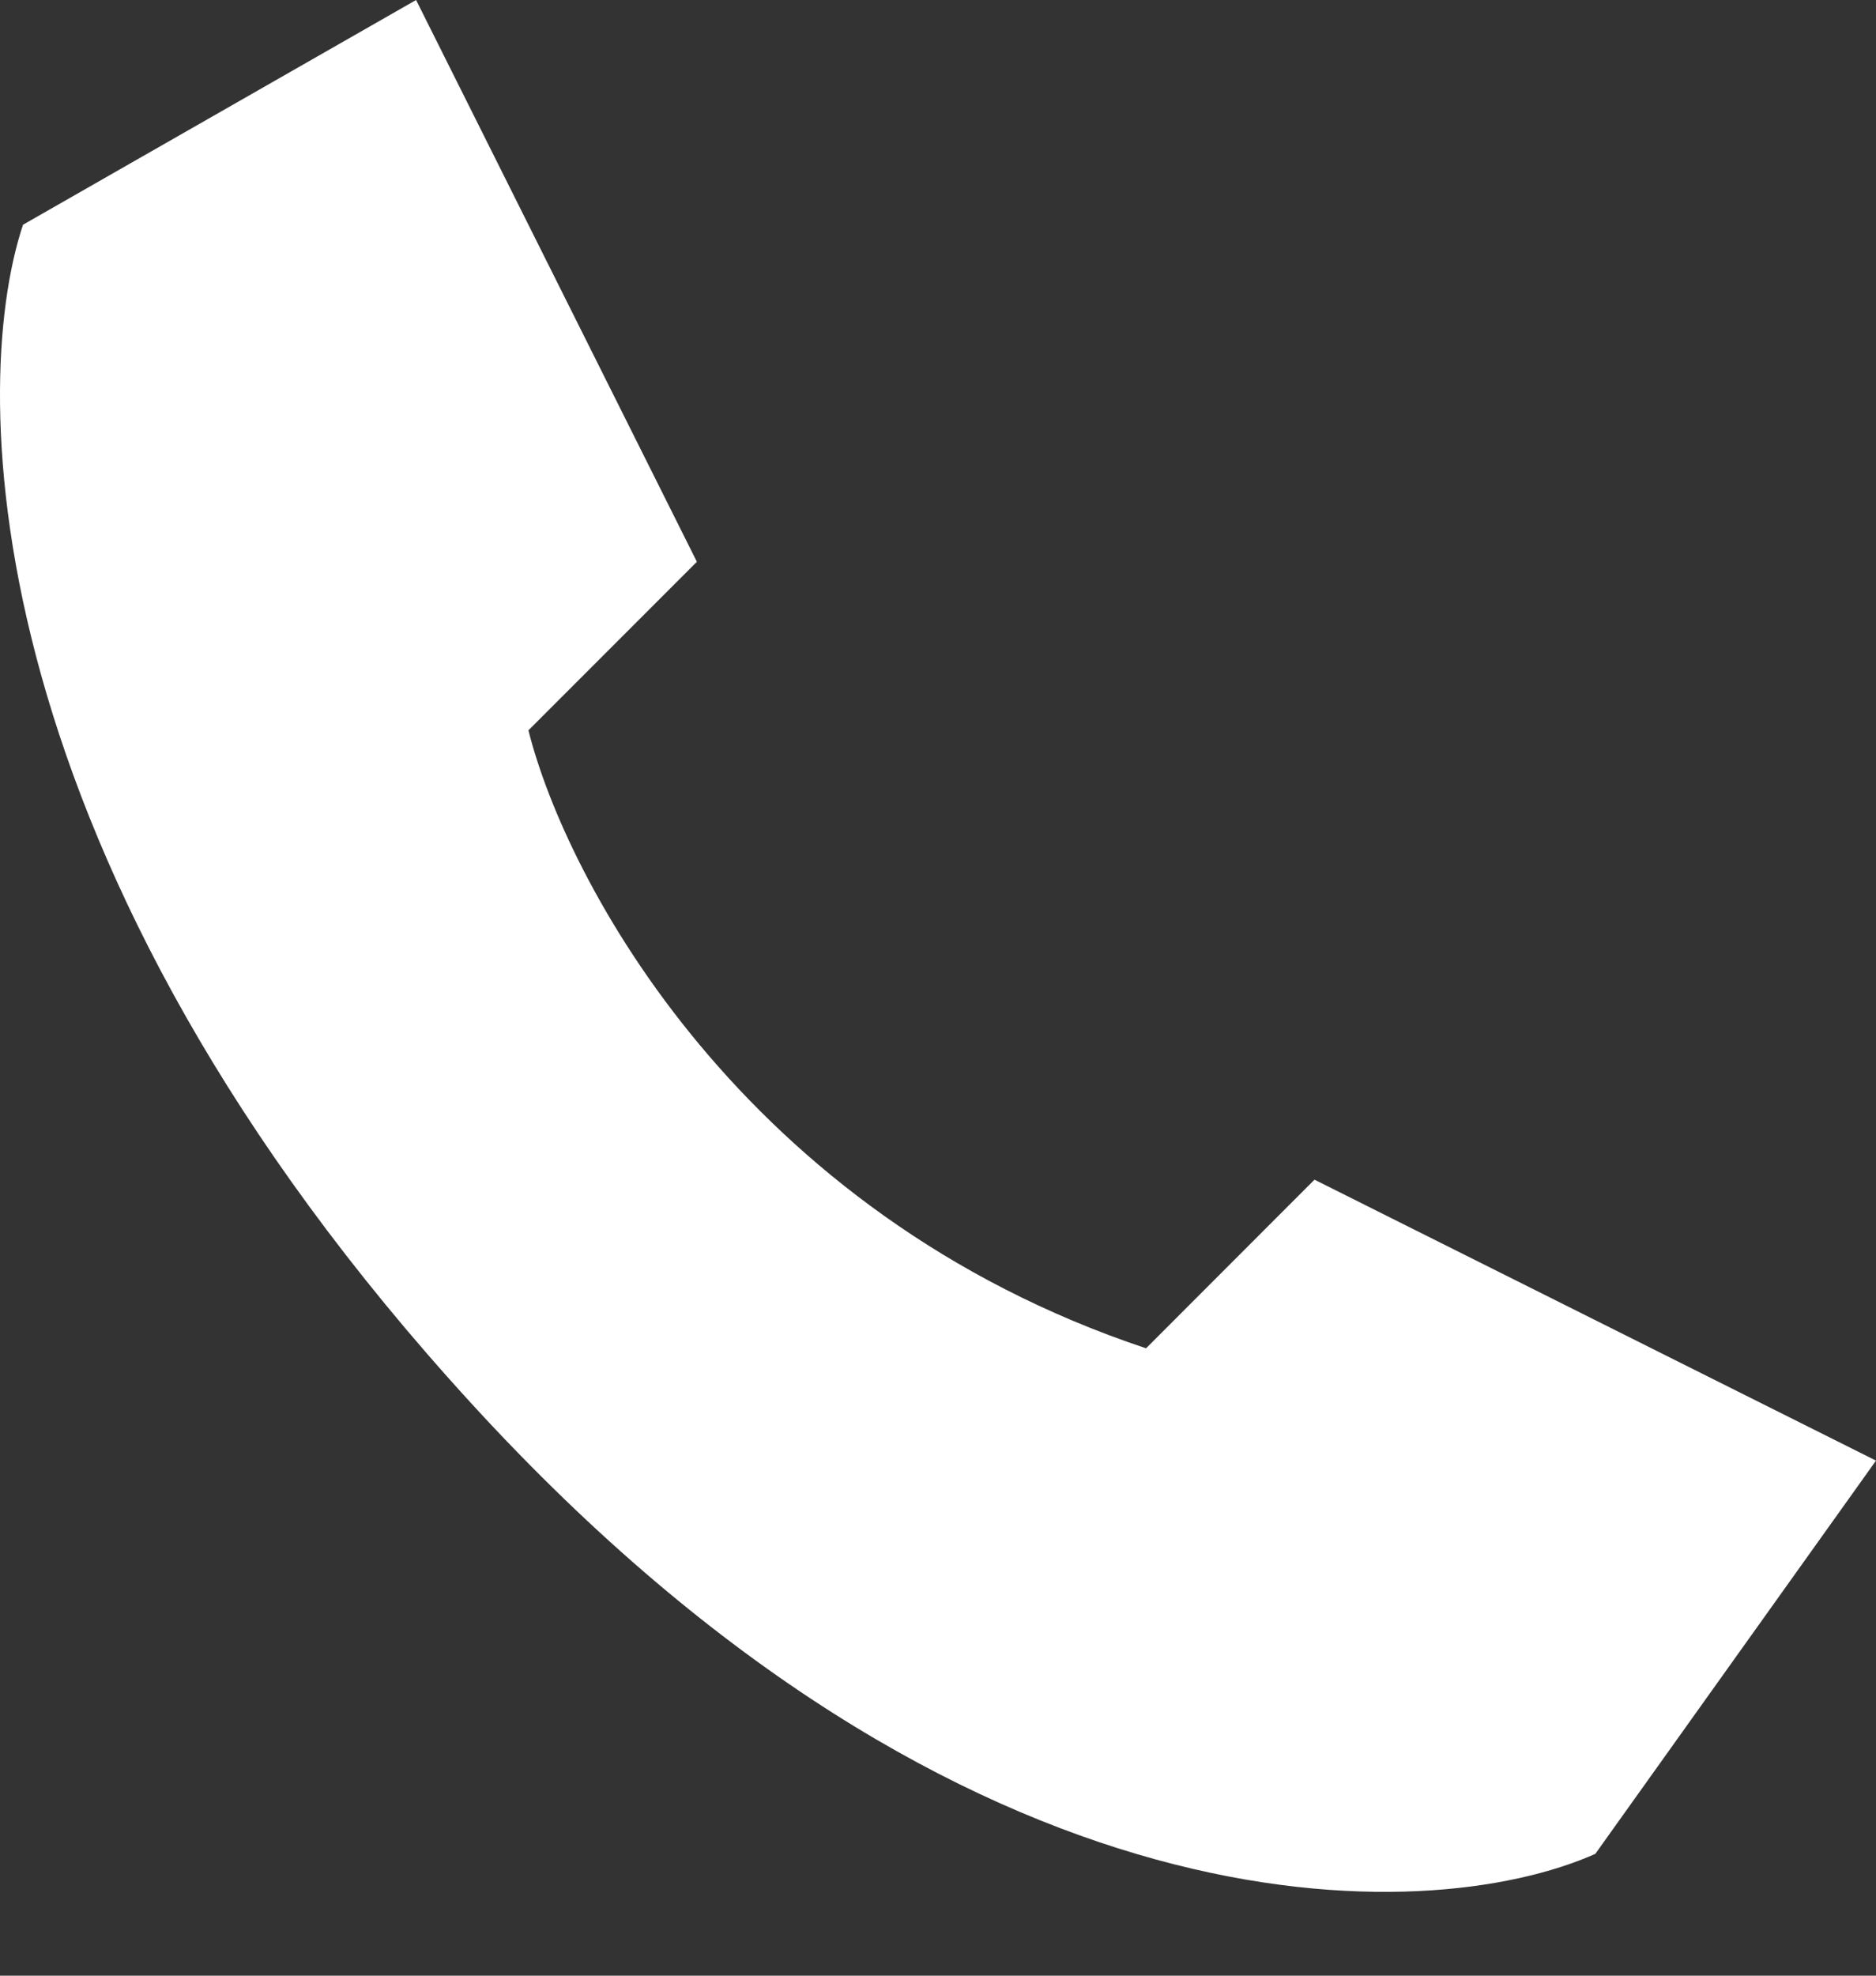 <svg width="19" height="20" viewBox="0 0 19 20" fill="none" xmlns="http://www.w3.org/2000/svg">
<rect x="0" y="0" width="19" height="20" fill="#333333" stroke="none"/>
<path d="M5.352 7.393L7.058 5.687L4.214 0L0.233 2.275C-0.335 3.981 -0.222 8.758 4.783 14.217C9.787 19.677 14.45 19.525 16.157 18.767L19 14.786L13.313 11.942L11.607 13.649C7.513 12.284 5.731 8.909 5.352 7.393Z" fill="white"/>
</svg>
